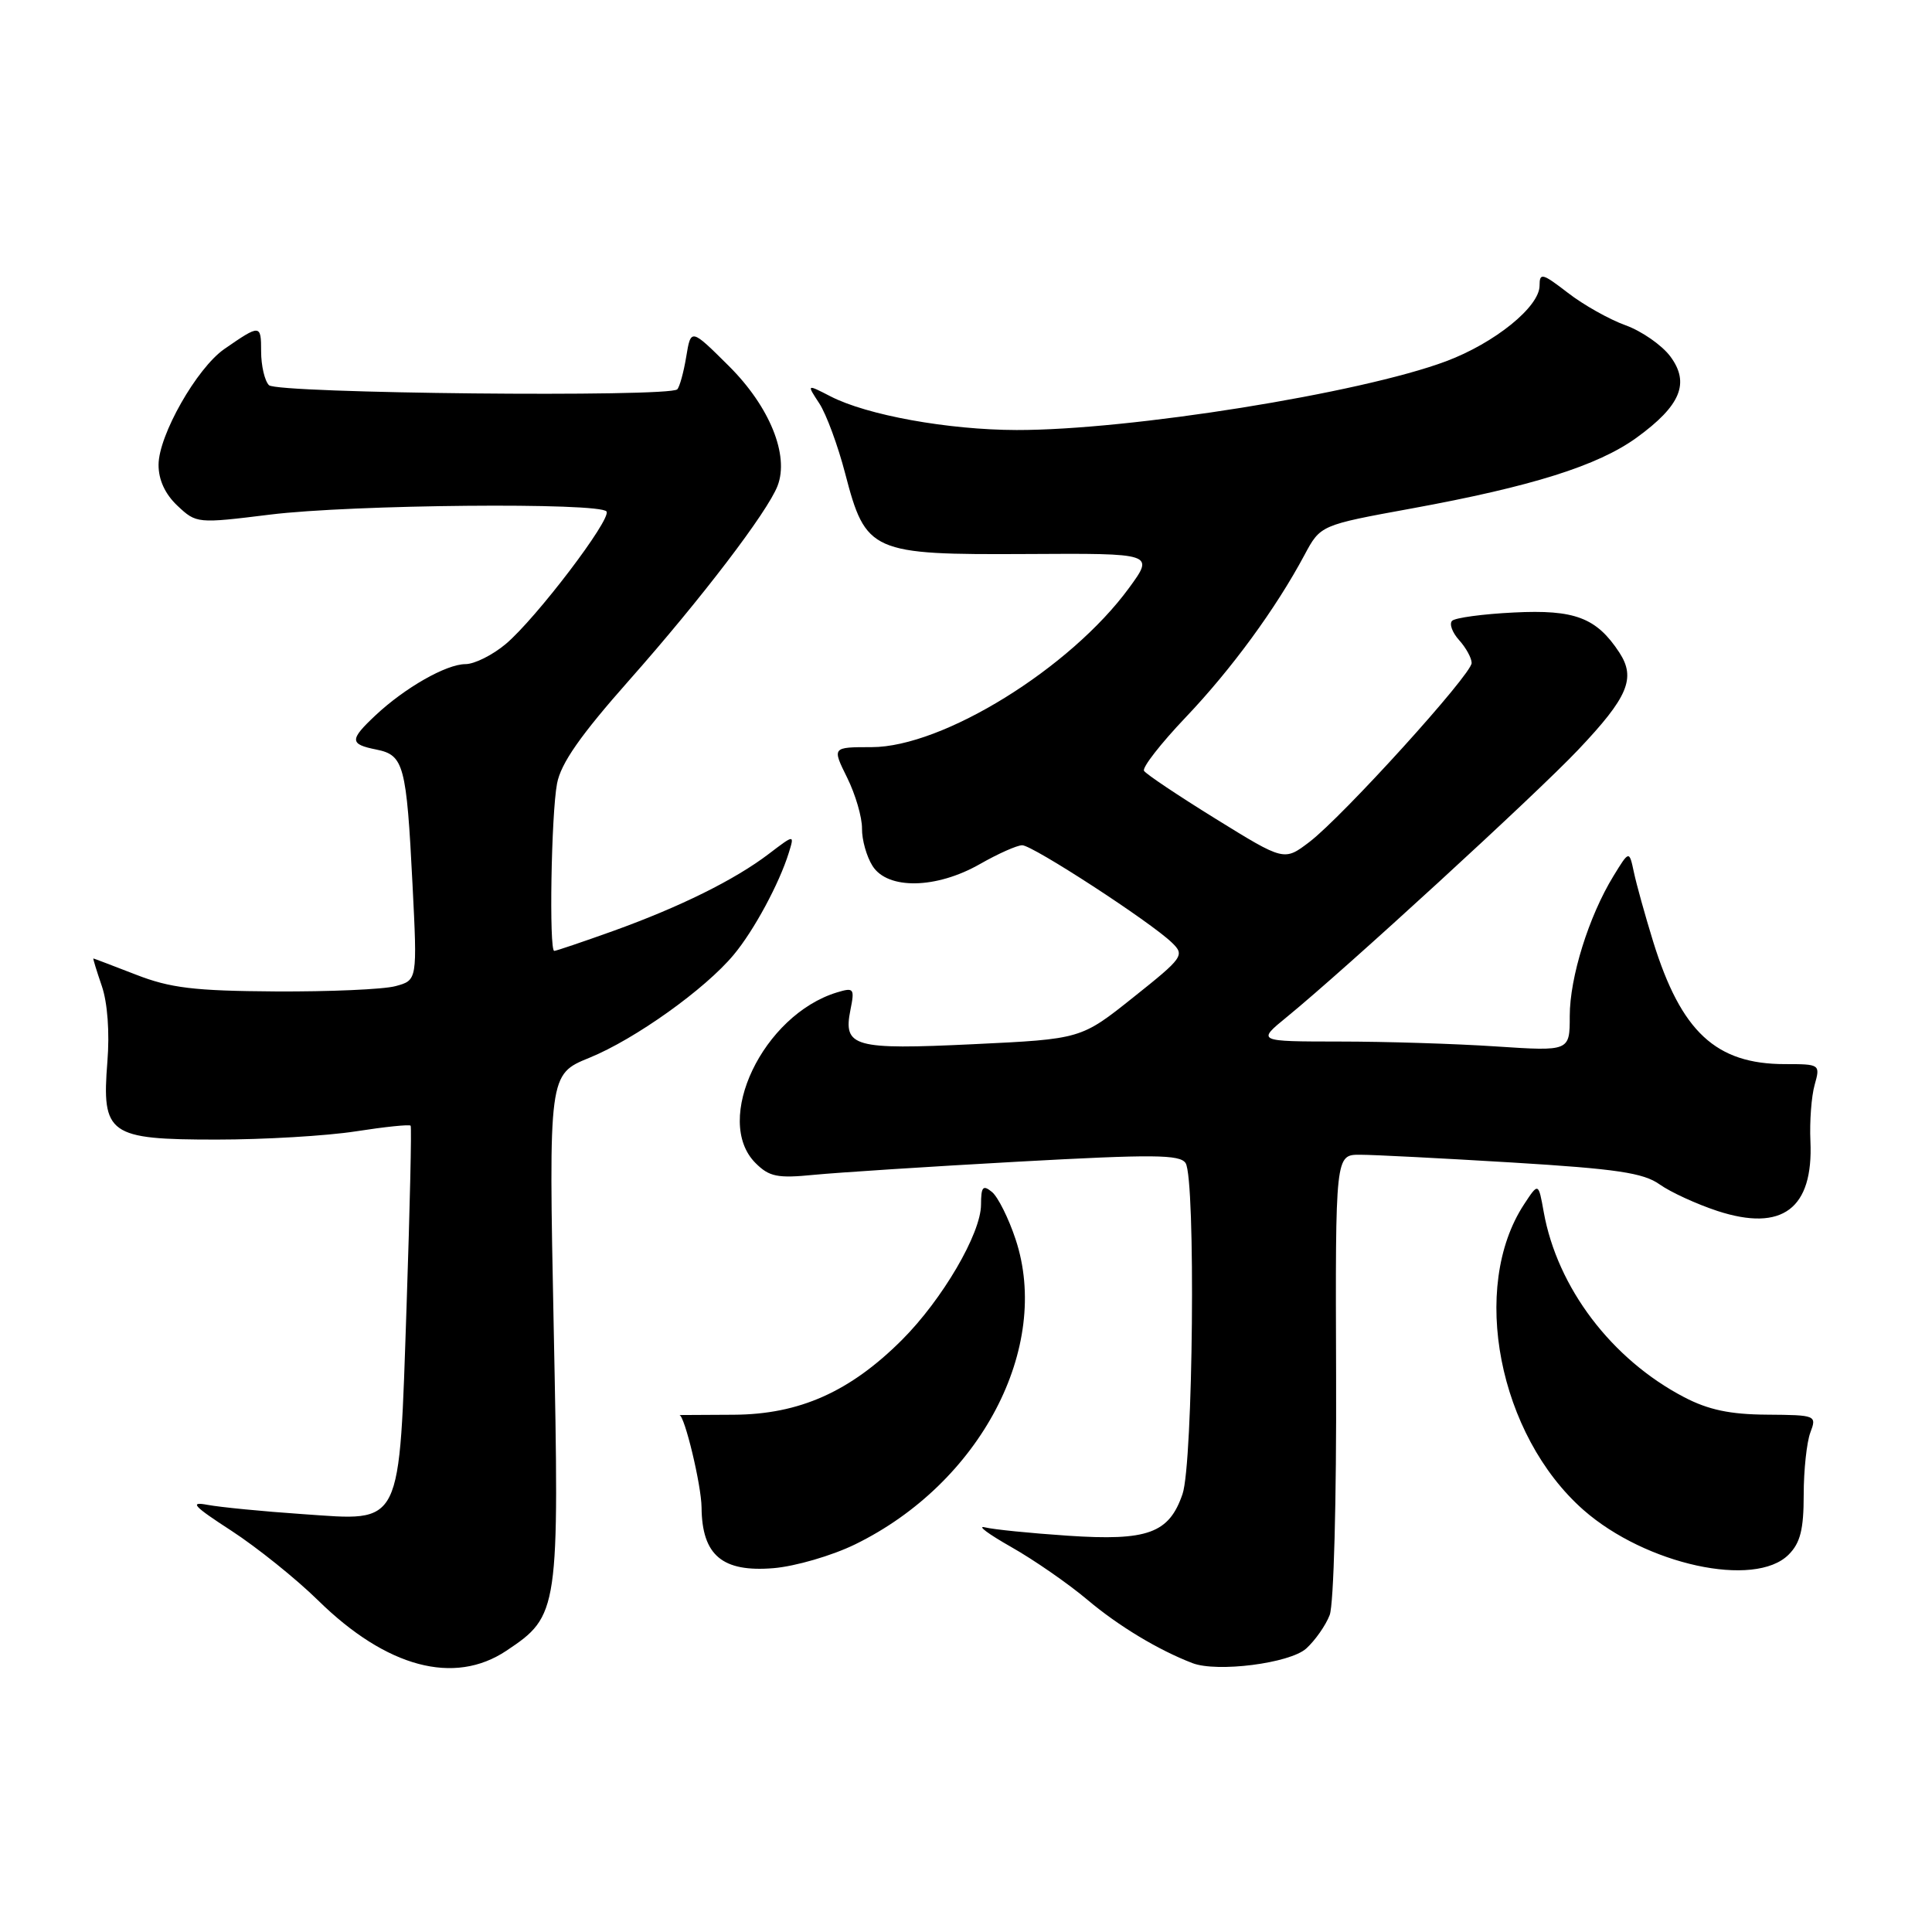 <?xml version="1.0" encoding="UTF-8" standalone="no"?>
<!DOCTYPE svg PUBLIC "-//W3C//DTD SVG 1.1//EN" "http://www.w3.org/Graphics/SVG/1.1/DTD/svg11.dtd" >
<svg xmlns="http://www.w3.org/2000/svg" xmlns:xlink="http://www.w3.org/1999/xlink" version="1.1" viewBox="0 0 256 256">
 <g >
 <path fill="currentColor"
d=" M 67.10 218.73 C 74.05 214.09 74.13 213.55 73.37 175.93 C 72.70 142.36 72.70 142.36 78.10 140.16 C 84.14 137.70 93.45 131.06 97.23 126.50 C 99.90 123.30 103.25 117.08 104.51 113.03 C 105.28 110.55 105.28 110.55 101.89 113.13 C 97.37 116.58 90.09 120.18 81.19 123.38 C 77.17 124.82 73.68 126.00 73.44 126.00 C 72.74 126.00 73.04 107.89 73.81 103.83 C 74.31 101.15 76.91 97.43 83.40 90.10 C 92.90 79.37 101.69 67.85 103.03 64.38 C 104.60 60.33 101.99 53.89 96.60 48.52 C 91.55 43.50 91.55 43.50 90.93 47.26 C 90.59 49.33 90.05 51.28 89.74 51.59 C 88.67 52.66 36.74 52.14 35.64 51.04 C 35.07 50.47 34.60 48.45 34.60 46.56 C 34.60 42.96 34.49 42.95 29.72 46.25 C 26.08 48.78 21.02 57.67 21.01 61.58 C 21.00 63.58 21.88 65.48 23.52 67.02 C 26.02 69.37 26.14 69.38 35.77 68.19 C 46.56 66.85 79.61 66.55 80.37 67.78 C 81.01 68.83 71.02 81.96 67.02 85.33 C 65.27 86.80 62.87 88.00 61.67 88.00 C 59.13 88.01 53.65 91.13 49.75 94.79 C 46.29 98.04 46.31 98.61 49.87 99.32 C 53.51 100.05 53.86 101.34 54.66 117.19 C 55.30 129.89 55.30 129.89 52.40 130.67 C 50.81 131.10 43.65 131.41 36.50 131.37 C 25.72 131.30 22.56 130.92 18.00 129.14 C 14.97 127.97 12.44 127.00 12.37 127.00 C 12.30 127.00 12.80 128.64 13.49 130.65 C 14.25 132.86 14.54 136.81 14.23 140.67 C 13.46 150.34 14.39 151.00 28.71 151.00 C 34.99 151.00 43.28 150.51 47.14 149.91 C 51.00 149.31 54.27 148.97 54.41 149.16 C 54.56 149.35 54.31 160.01 53.88 172.86 C 52.86 202.74 53.45 201.54 40.13 200.63 C 34.83 200.27 29.15 199.71 27.50 199.40 C 25.05 198.94 25.63 199.57 30.66 202.83 C 34.05 205.04 39.23 209.19 42.16 212.07 C 51.22 220.96 60.18 223.35 67.10 218.73 Z  M 173.08 218.44 C 174.26 217.37 175.66 215.38 176.19 214.00 C 176.73 212.59 177.10 198.79 177.04 182.25 C 176.94 153.00 176.94 153.00 180.22 153.01 C 182.02 153.01 191.10 153.48 200.39 154.04 C 214.19 154.88 217.77 155.41 219.91 156.94 C 221.36 157.97 224.81 159.55 227.57 160.46 C 236.16 163.26 240.29 160.17 239.89 151.22 C 239.77 148.63 240.02 145.26 240.45 143.75 C 241.21 141.03 241.16 141.00 236.51 141.00 C 227.36 141.00 222.76 136.72 219.05 124.76 C 217.99 121.32 216.84 117.19 216.50 115.58 C 215.88 112.67 215.88 112.67 213.79 116.08 C 210.52 121.42 208.00 129.50 208.00 134.63 C 208.00 139.30 208.00 139.30 198.25 138.66 C 192.89 138.30 183.56 138.01 177.52 138.01 C 166.54 138.00 166.54 138.00 170.52 134.75 C 178.19 128.49 203.56 105.23 209.11 99.36 C 215.73 92.38 216.79 89.86 214.57 86.46 C 211.54 81.84 208.66 80.75 200.58 81.16 C 196.48 81.36 192.81 81.86 192.41 82.26 C 192.01 82.66 192.43 83.81 193.34 84.82 C 194.25 85.83 195.00 87.19 195.00 87.85 C 195.00 89.36 177.96 108.16 173.51 111.56 C 170.16 114.11 170.16 114.11 161.12 108.52 C 156.14 105.44 151.85 102.57 151.59 102.14 C 151.32 101.71 153.80 98.53 157.09 95.07 C 163.18 88.67 169.03 80.68 172.85 73.54 C 174.97 69.58 174.97 69.58 187.02 67.38 C 202.99 64.46 211.72 61.71 216.85 58.00 C 222.71 53.75 223.95 50.75 221.32 47.22 C 220.20 45.73 217.53 43.87 215.39 43.10 C 213.25 42.33 209.81 40.40 207.75 38.80 C 204.36 36.19 204.00 36.09 204.00 37.85 C 204.00 40.65 198.05 45.46 191.61 47.87 C 180.28 52.11 149.66 57.01 134.70 56.98 C 125.62 56.96 114.86 55.01 110.03 52.51 C 106.88 50.89 106.88 50.89 108.56 53.45 C 109.49 54.87 111.03 59.05 111.99 62.74 C 114.72 73.21 115.42 73.52 136.06 73.41 C 152.96 73.31 152.96 73.31 149.60 77.91 C 141.83 88.54 124.92 99.00 115.49 99.00 C 110.25 99.00 110.25 99.00 112.25 103.04 C 113.35 105.26 114.24 108.30 114.22 109.79 C 114.20 111.28 114.83 113.51 115.62 114.75 C 117.63 117.91 124.07 117.79 129.85 114.49 C 132.25 113.12 134.76 112.00 135.45 112.00 C 136.83 112.00 152.47 122.17 155.29 124.91 C 157.01 126.57 156.79 126.88 150.16 132.16 C 143.24 137.68 143.24 137.68 129.00 138.36 C 113.09 139.12 111.70 138.73 112.69 133.80 C 113.26 130.97 113.14 130.82 110.90 131.50 C 101.10 134.49 94.44 148.44 100.11 154.11 C 101.93 155.93 103.02 156.15 107.86 155.67 C 110.96 155.37 123.11 154.58 134.86 153.93 C 152.85 152.94 156.36 152.97 157.10 154.12 C 158.45 156.25 158.10 193.88 156.69 197.97 C 154.91 203.17 152.09 204.20 141.50 203.49 C 136.55 203.16 131.60 202.66 130.50 202.38 C 129.40 202.11 130.97 203.27 133.98 204.98 C 137.00 206.69 141.55 209.84 144.10 211.99 C 148.20 215.45 153.49 218.64 158.00 220.37 C 161.27 221.63 170.90 220.40 173.08 218.44 Z  M 113.32 204.63 C 129.89 196.53 139.34 178.56 134.57 164.21 C 133.65 161.43 132.24 158.61 131.45 157.95 C 130.24 156.96 130.00 157.24 129.99 159.63 C 129.98 163.45 124.87 172.19 119.51 177.55 C 112.63 184.42 105.92 187.41 97.25 187.46 C 93.26 187.48 90.01 187.50 90.02 187.50 C 90.70 187.50 92.93 196.76 92.96 199.75 C 93.02 206.09 95.71 208.35 102.49 207.79 C 105.38 207.55 110.26 206.13 113.32 204.63 Z  M 237.00 206.00 C 238.55 204.45 239.00 202.67 239.00 198.07 C 239.00 194.80 239.40 191.09 239.88 189.82 C 240.74 187.54 240.64 187.50 234.13 187.45 C 229.24 187.42 226.36 186.81 223.15 185.13 C 213.54 180.11 206.35 170.62 204.55 160.59 C 203.85 156.68 203.85 156.68 201.94 159.59 C 194.75 170.56 198.56 190.16 209.82 200.08 C 218.07 207.33 232.52 210.48 237.00 206.00 Z "/>
</g>
</svg>